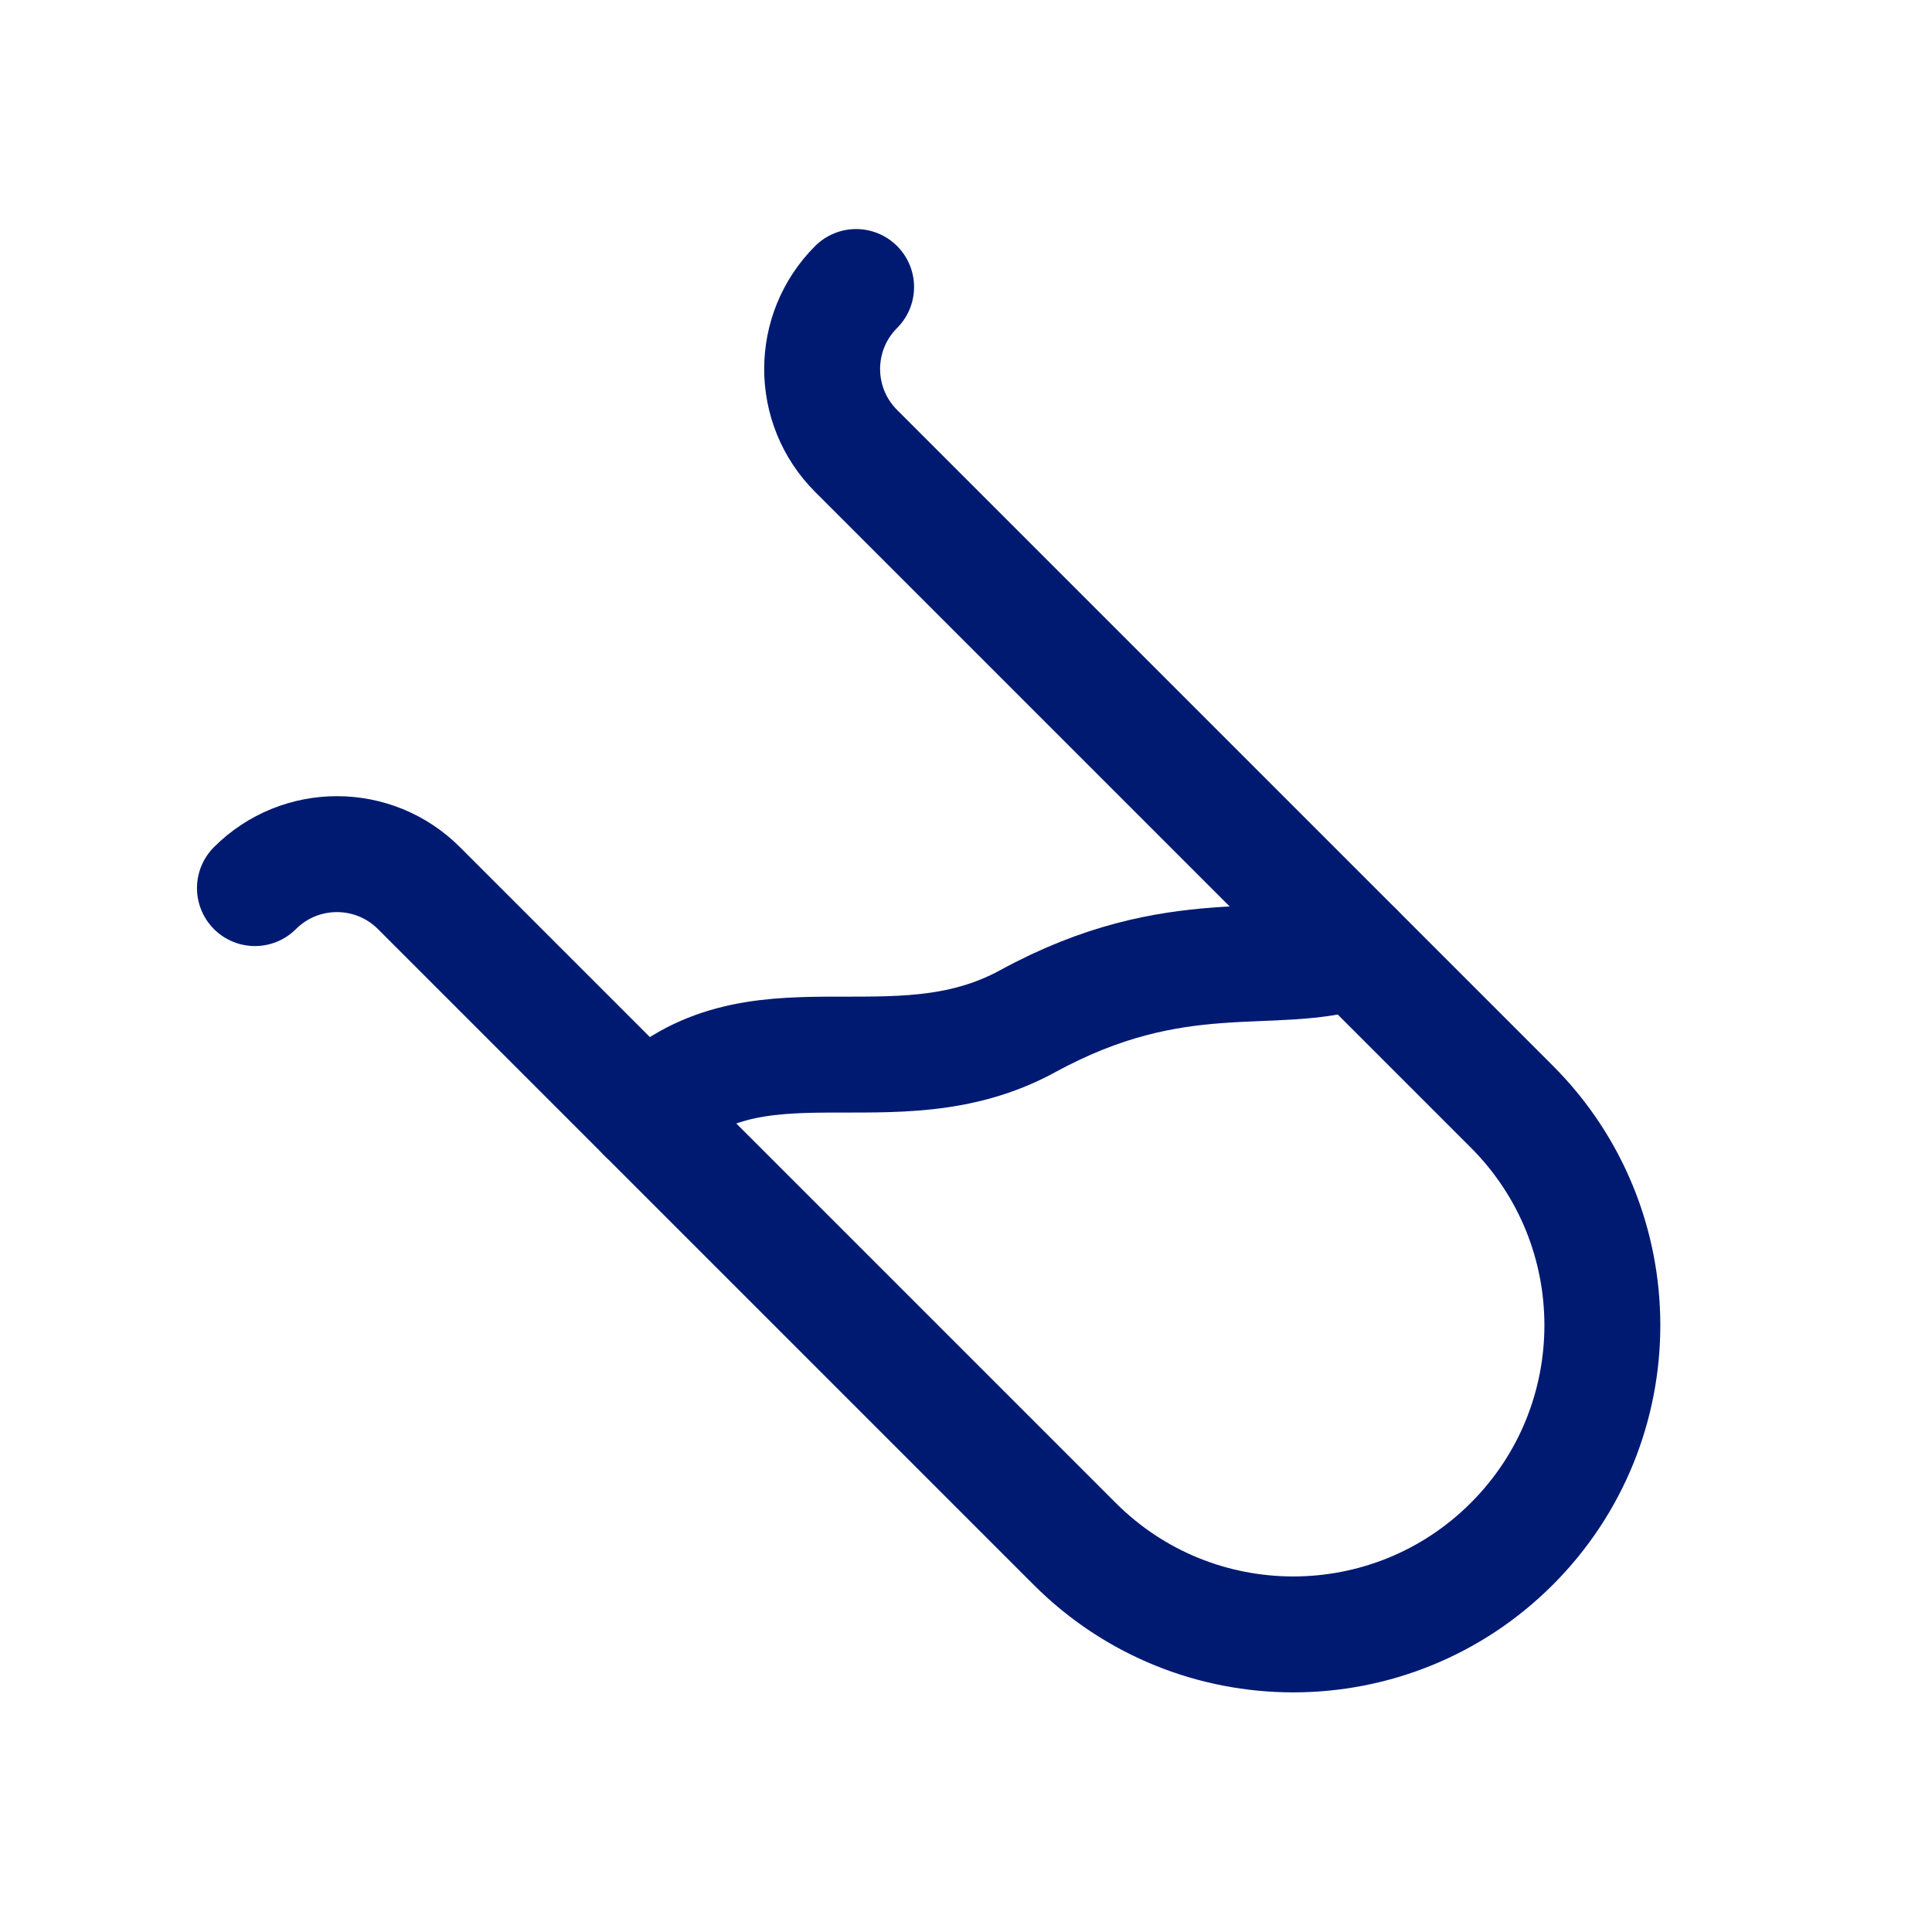 <svg width="25" height="25" viewBox="0 0 25 25" fill="none" xmlns="http://www.w3.org/2000/svg">
<path d="M8.35 14.421C9.764 13.007 11.544 14.173 13.299 13.214C15.241 12.153 16.481 12.653 17.542 12.3" stroke="#001A72" stroke-width="1.5" stroke-linecap="round" stroke-linejoin="round"/>
<path d="M11.078 3.714C10.492 4.3 10.492 5.249 11.078 5.835L19.563 14.32C21.125 15.883 21.125 18.415 19.563 19.977C18.001 21.54 15.468 21.54 13.906 19.977L5.421 11.492C4.835 10.906 3.885 10.906 3.299 11.492" stroke="#001A72" stroke-width="1.5" stroke-linecap="round" stroke-linejoin="round"/>
</svg>

